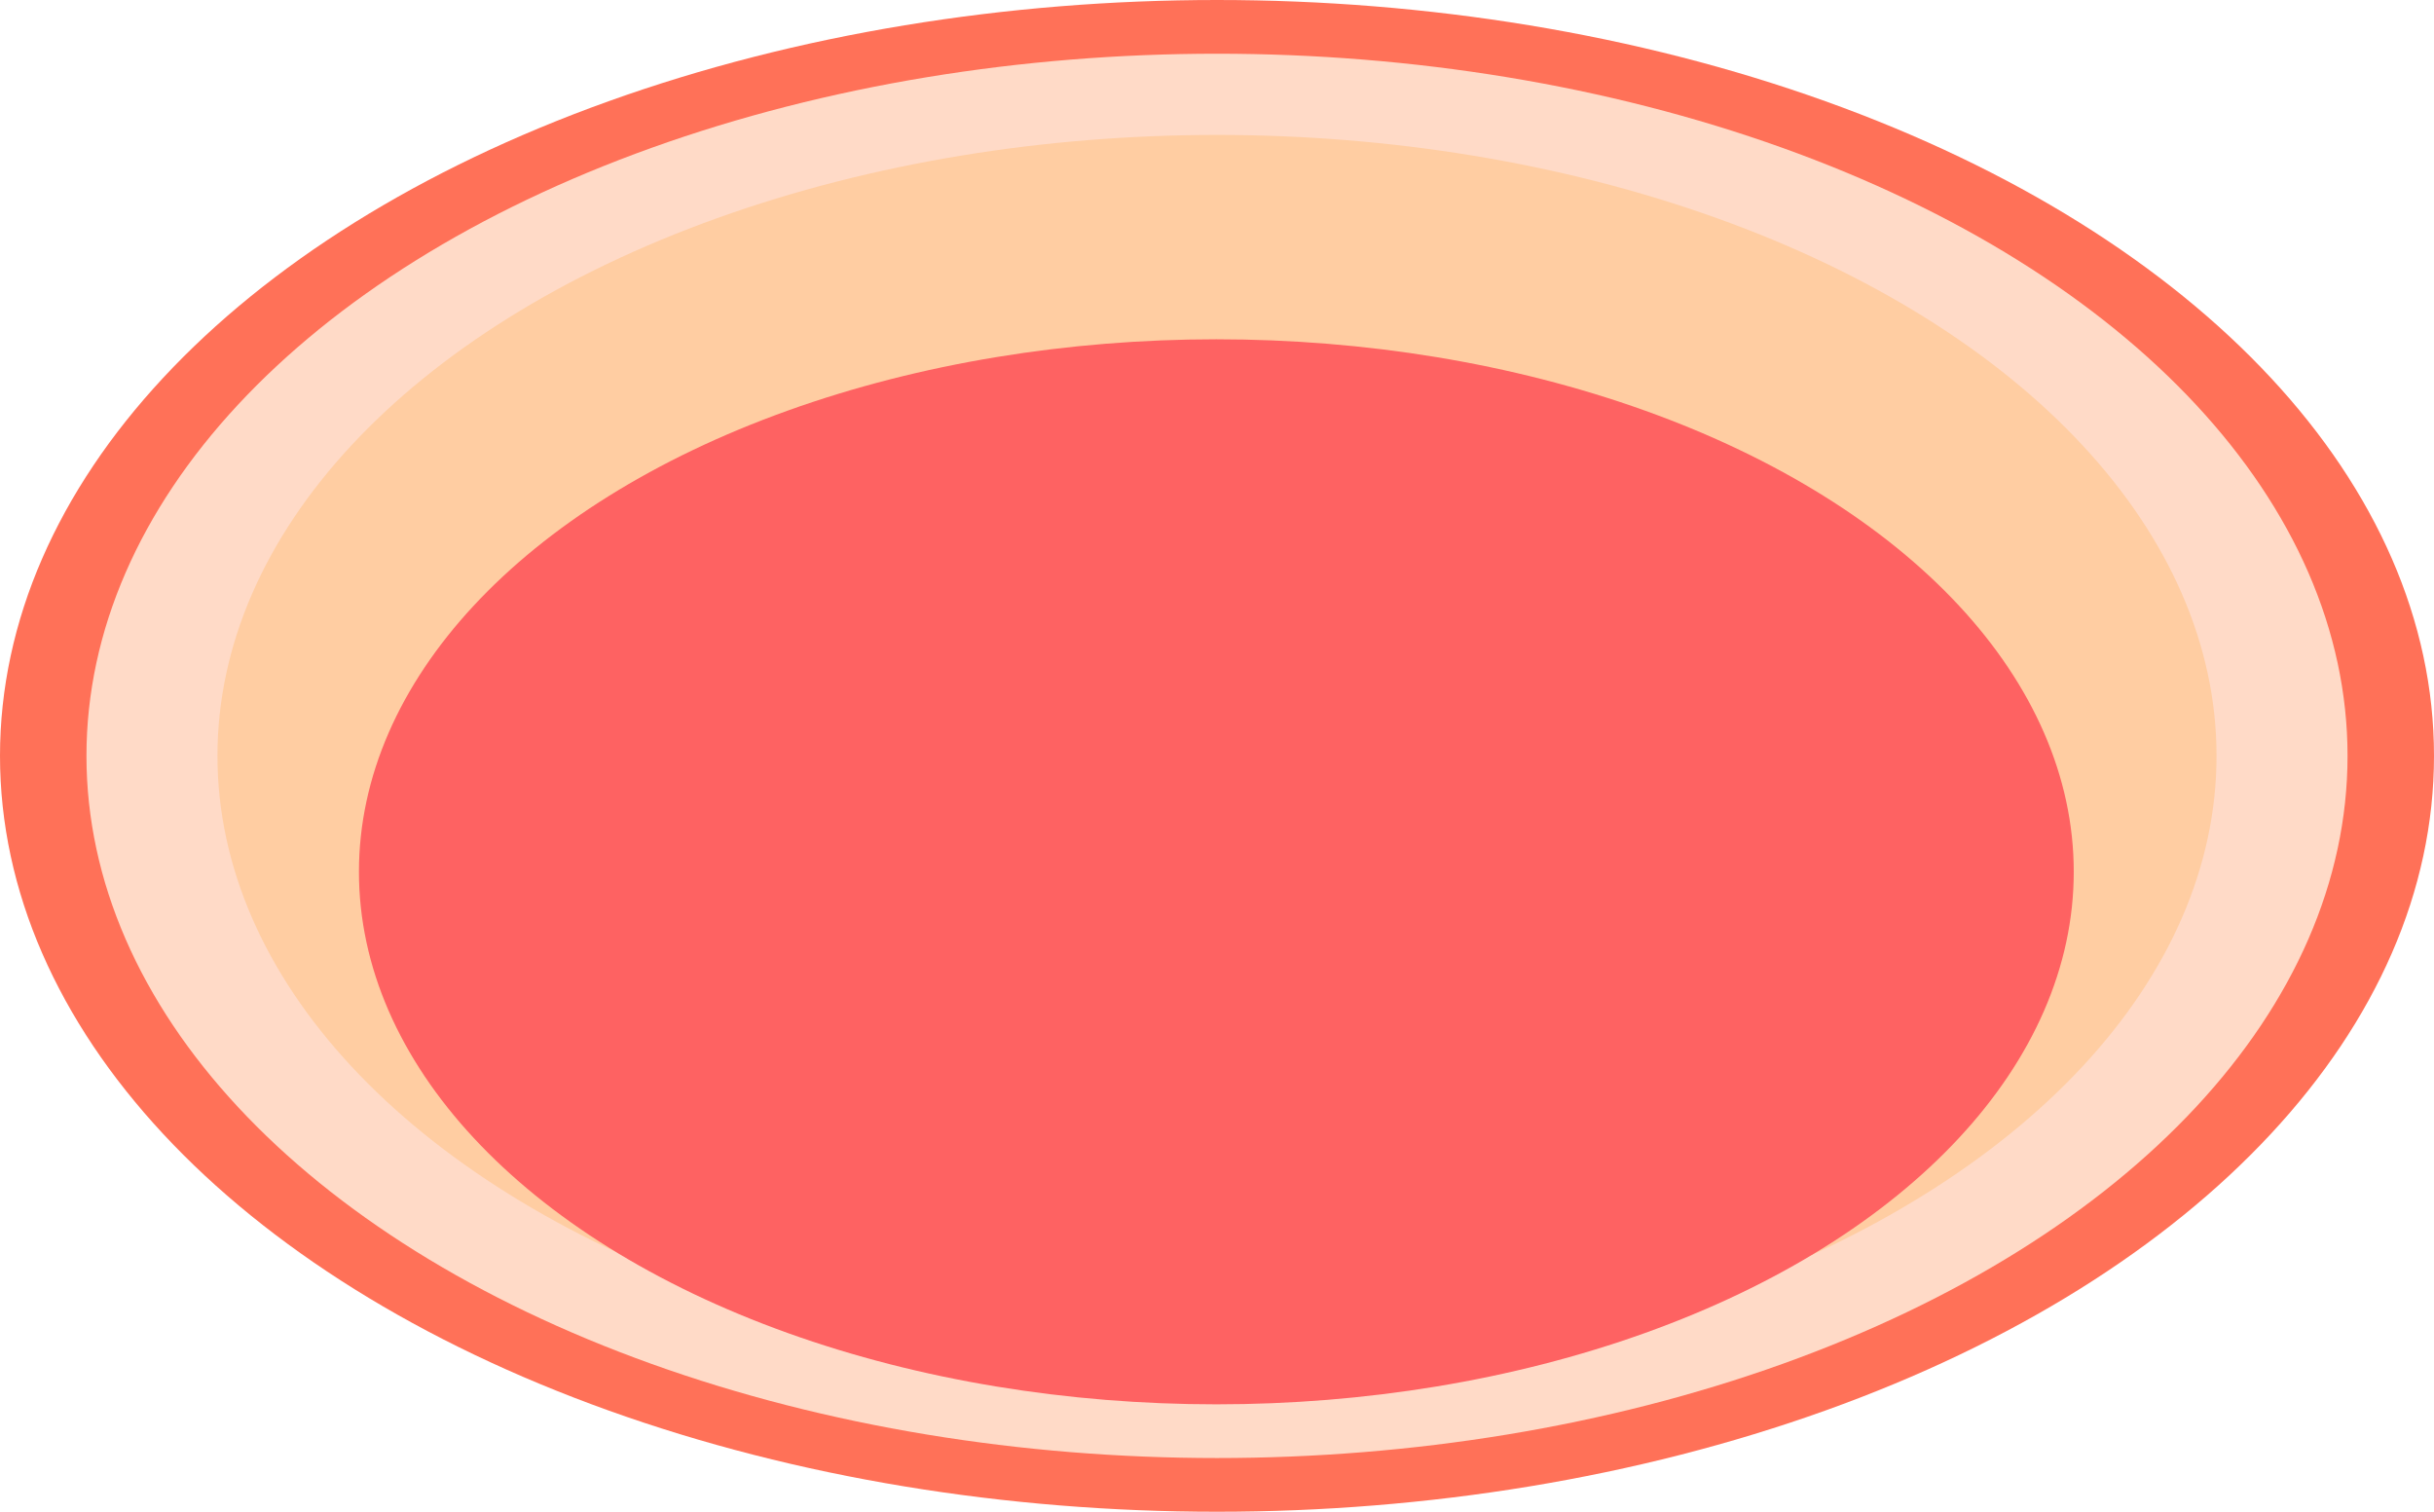 <svg width="1824" height="1133" viewBox="0 0 1824 1133" fill="none" xmlns="http://www.w3.org/2000/svg">
<ellipse cx="912" cy="566.441" rx="912" ry="566.441" fill="#FF7158"/>
<ellipse cx="912" cy="566.442" rx="847.208" ry="526.192" fill="#FFDAC7"/>
<ellipse cx="912" cy="566.441" rx="749.038" ry="465.326" fill="#FFCDA2"/>
<ellipse cx="911.51" cy="653.322" rx="642.523" ry="399.061" fill="#FE6262"/>
</svg>
